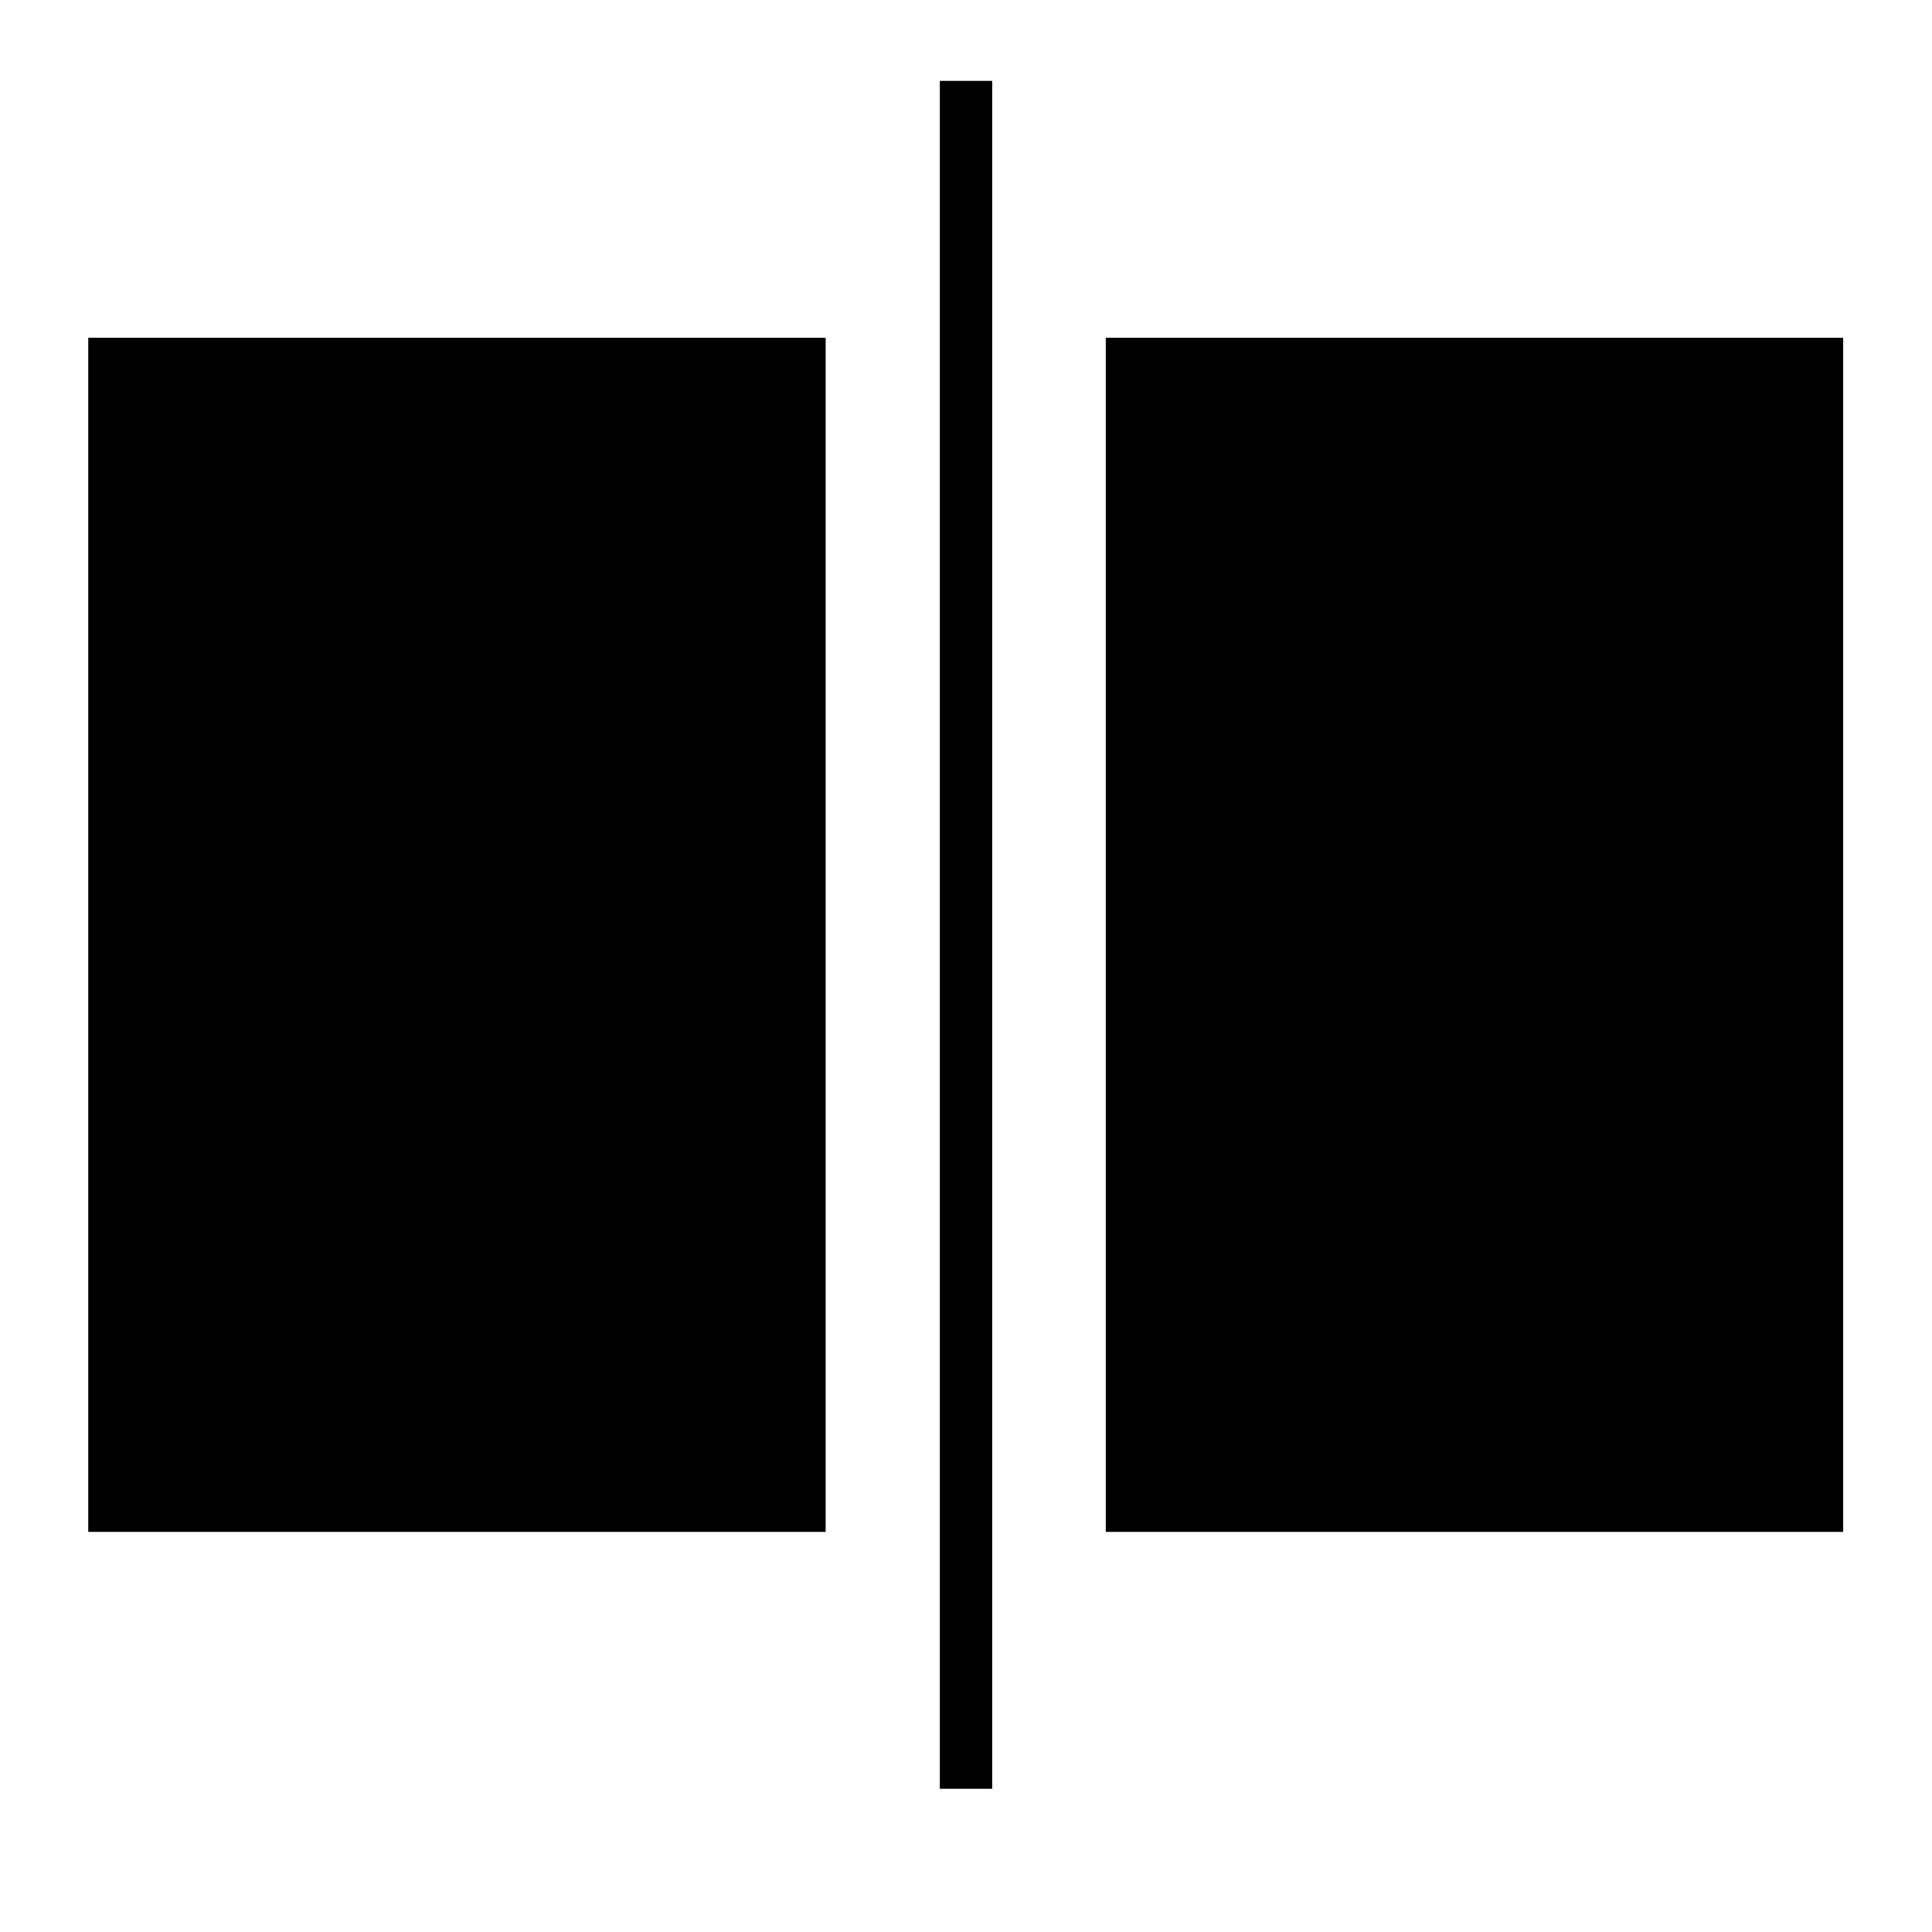 <svg id="edOXbQs5kRy1" xmlns="http://www.w3.org/2000/svg" xmlns:xlink="http://www.w3.org/1999/xlink" viewBox="0 0 300 300" shape-rendering="geometricPrecision" text-rendering="geometricPrecision" project-id="d779cb857ab04eb19af72c7ab3b5c6b6" export-id="5f2e8dfaf46e4885a2cfeaea35a4b3bd" cached="false"><rect width="114.504" height="185.422" rx="0" ry="0" transform="translate(13.704 52.45)" stroke-width="0"/><rect width="114.504" height="185.422" rx="0" ry="0" transform="translate(171.704 52.45)" stroke-width="0"/><rect width="30" height="30" rx="0" ry="0" transform="matrix(.271 0 0 8.84 145.937 12.558)" stroke-width="0"/></svg>

